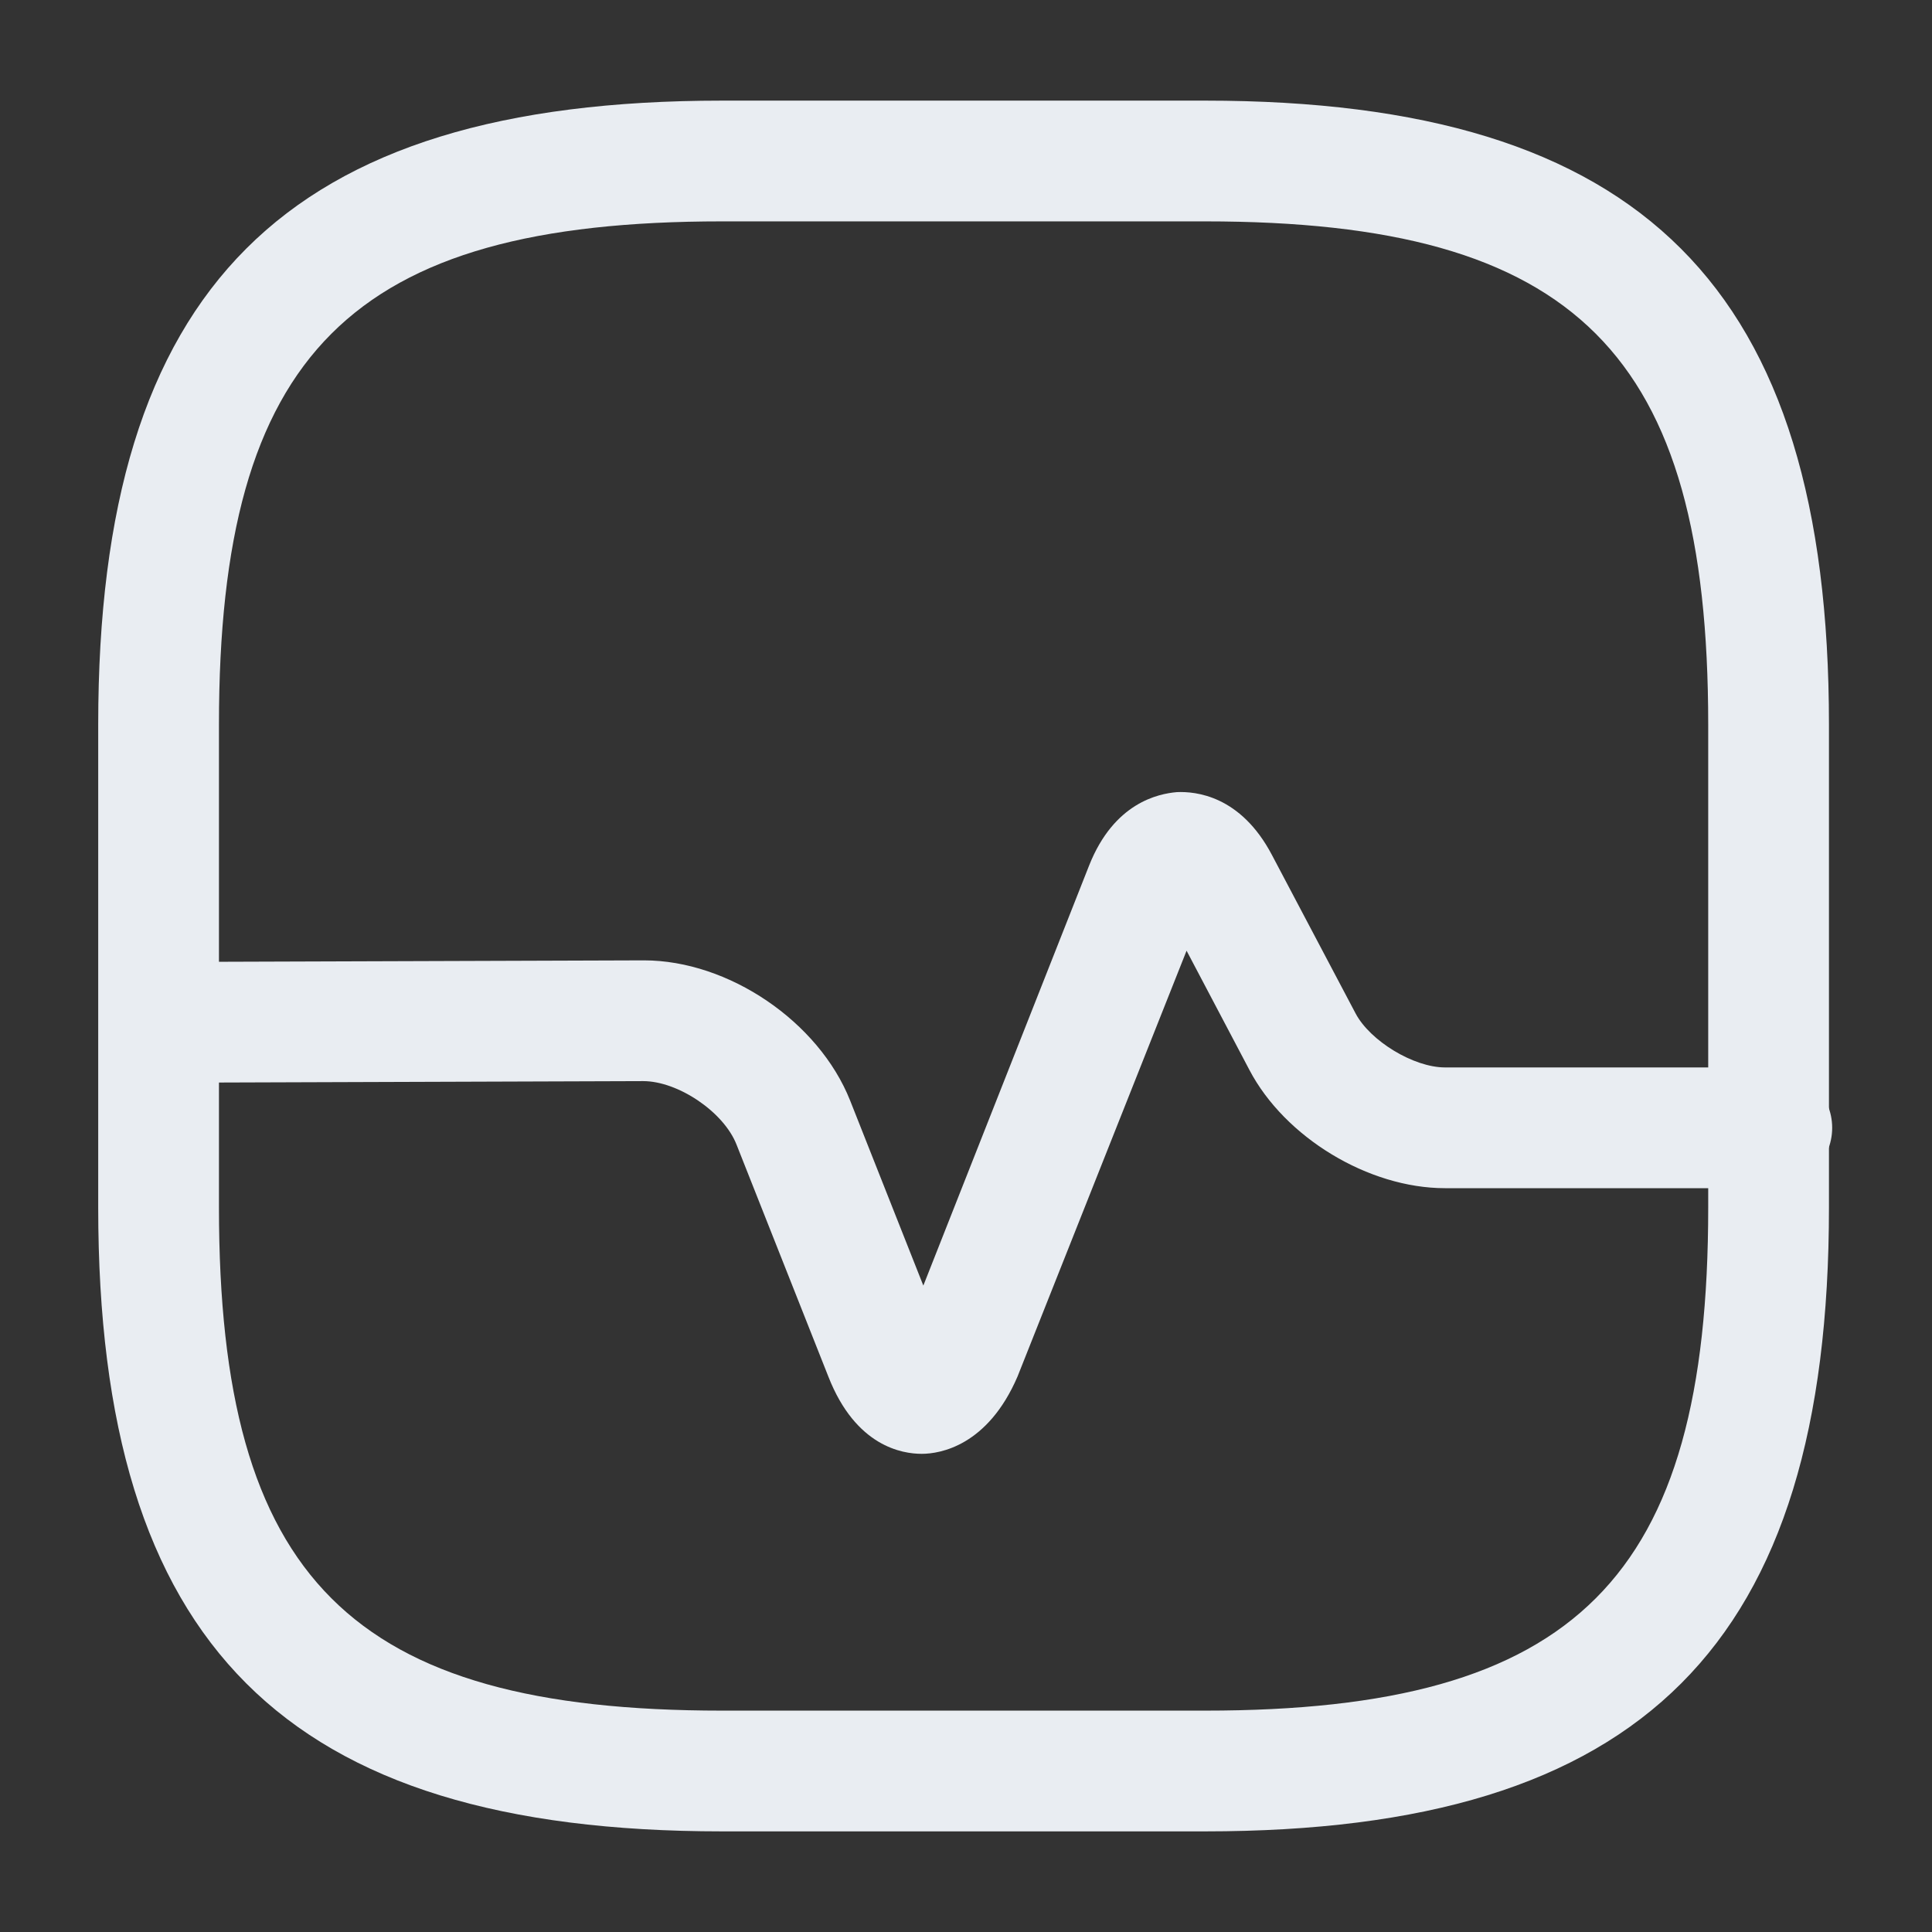 <svg width="24" height="24" viewBox="0 0 24 24" fill="none" xmlns="http://www.w3.org/2000/svg">
<rect x="0" y="0" width="24" height="24" fill="#333333" stroke="none"/>
<path d="M14.97 22.75H8.97C3.54 22.75 1.22 20.43 1.22 15V9C1.22 3.57 3.54 1.25 8.97 1.25H14.97C20.4 1.25 22.72 3.57 22.72 9V15C22.72 20.43 20.41 22.75 14.97 22.75ZM8.97 2.75C4.36 2.75 2.72 4.39 2.72 9V15C2.72 19.61 4.36 21.25 8.97 21.25H14.97C19.58 21.25 21.22 19.61 21.22 15V9C21.22 4.39 19.58 2.75 14.97 2.75H8.97Z" fill="#E9EDF2"/>
<path d="M11.45 18.06C11.21 18.06 10.63 17.97 10.29 17.1L9.15 14.22C8.99 13.81 8.42 13.43 7.99 13.43L1.99 13.45C1.58 13.45 1.24 13.12 1.24 12.7C1.24 12.29 1.57 11.95 1.99 11.95L7.99 11.93H8C9.05 11.93 10.17 12.69 10.56 13.67L11.47 15.97L13.53 10.75C13.84 9.97 14.39 9.86 14.62 9.84C14.85 9.83 15.41 9.88 15.8 10.62L16.84 12.59C17.02 12.93 17.56 13.26 17.95 13.26H22.01C22.42 13.26 22.76 13.6 22.76 14.01C22.76 14.42 22.42 14.76 22.01 14.76H17.95C17 14.76 15.96 14.13 15.52 13.29L14.74 11.81L12.64 17.1C12.27 17.96 11.68 18.06 11.45 18.06Z" fill="#E9EDF2"/>
</svg>
